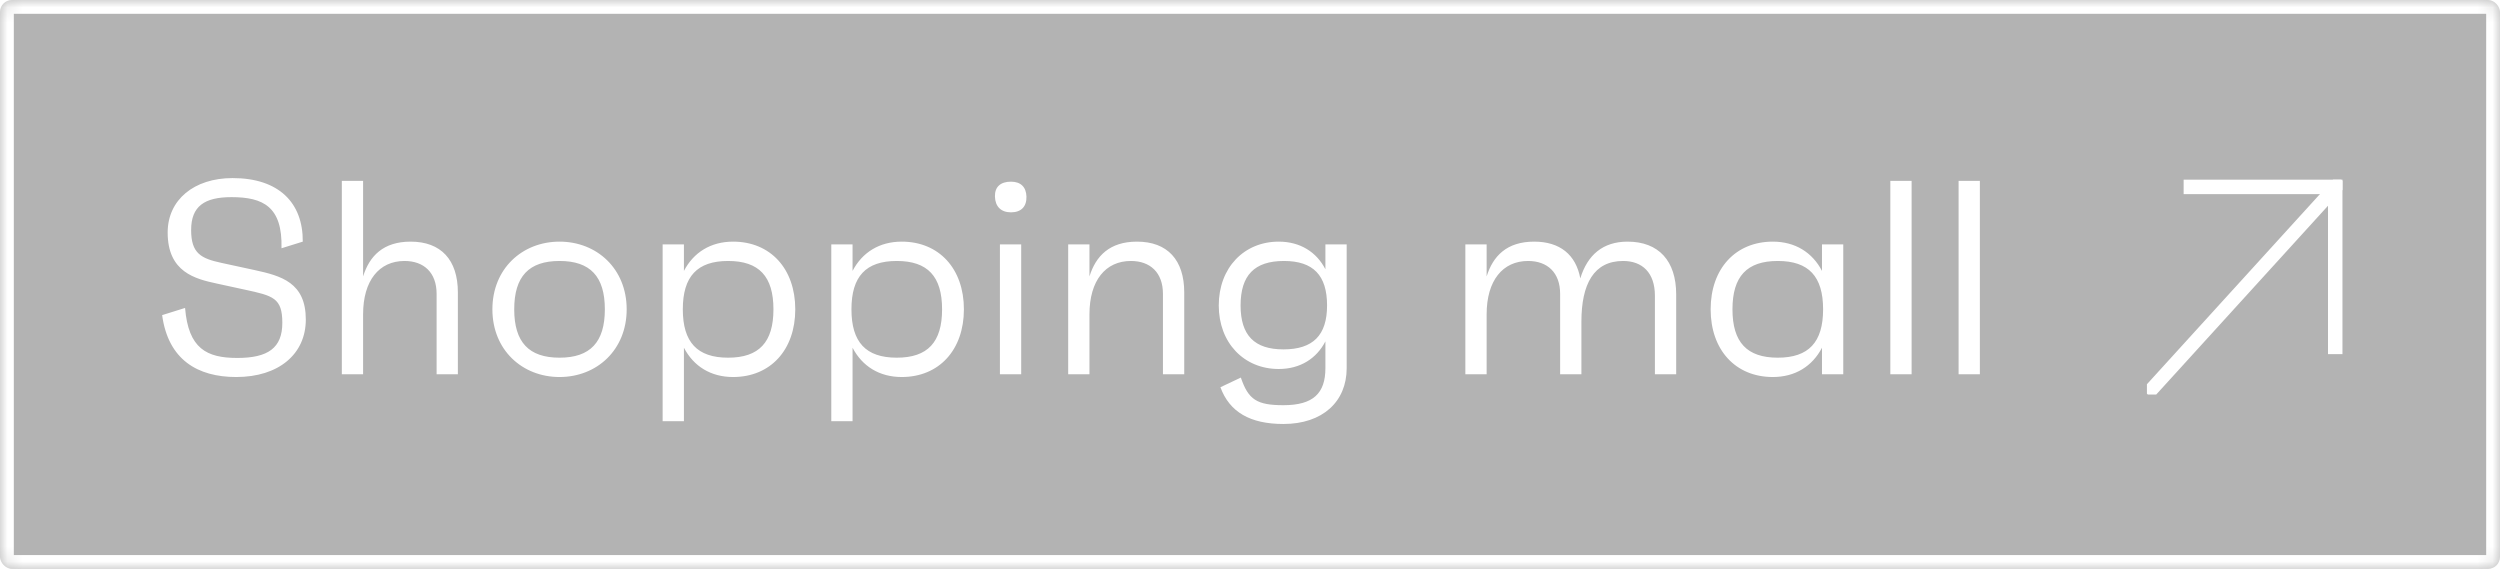 <svg width="167" height="38" viewBox="0 0 167 38" fill="none" xmlns="http://www.w3.org/2000/svg">
<g filter="url(#filter0_b_826_334)">
<mask id="path-1-inside-1_826_334" fill="white">
<rect width="167" height="38" rx="0.8"/>
</mask>
<rect width="167" height="38" rx="0.8" fill="black" fill-opacity="0.3"/>
<rect width="167" height="38" rx="0.8" stroke="white" stroke-width="1.846" mask="url(#path-1-inside-1_826_334)"/>
</g>
<g clip-path="url(#clip0_826_334)">
<path d="M145.867 12.045H156.433V23.657" stroke="white" stroke-width="1.846" stroke-miterlimit="10"/>
<path d="M156.433 12.045L143.441 26.323" stroke="white" stroke-width="0.923" stroke-miterlimit="10"/>
</g>
<path d="M15.777 25.185C18.619 25.185 20.428 23.653 20.428 21.346C20.428 18.872 18.785 18.429 17.014 18.042L14.799 17.562C13.433 17.267 12.768 16.934 12.768 15.366C12.768 13.778 13.654 13.169 15.463 13.169C17.567 13.169 18.878 13.797 18.804 16.584L20.225 16.141C20.244 13.538 18.619 11.896 15.537 11.896C12.953 11.896 11.2 13.354 11.2 15.532C11.2 18.171 13.027 18.632 14.503 18.946L16.368 19.352C18.25 19.758 18.859 19.906 18.859 21.567C18.859 23.247 17.899 23.911 15.851 23.911C13.802 23.911 12.584 23.284 12.363 20.57L10.831 21.05C11.237 24.04 13.211 25.185 15.777 25.185ZM27.43 16.141C25.602 16.141 24.68 17.101 24.255 18.466V12.08H22.834V25H24.255V20.995C24.255 18.743 25.326 17.433 27.023 17.433C28.316 17.433 29.165 18.208 29.165 19.629V25H30.586V19.537C30.586 17.359 29.46 16.141 27.43 16.141ZM37.377 16.141C34.885 16.141 32.892 17.95 32.892 20.663C32.892 23.376 34.885 25.185 37.377 25.185C39.869 25.185 41.862 23.376 41.862 20.663C41.862 17.95 39.869 16.141 37.377 16.141ZM37.377 23.893C35.328 23.893 34.35 22.859 34.35 20.663C34.35 18.466 35.328 17.433 37.377 17.433C39.426 17.433 40.404 18.466 40.404 20.663C40.404 22.859 39.426 23.893 37.377 23.893ZM48.971 16.141C47.476 16.141 46.332 16.861 45.686 18.097V16.325H44.264V28.138H45.686V23.228C46.332 24.465 47.476 25.185 48.971 25.185C51.463 25.185 53.124 23.376 53.124 20.663C53.124 17.95 51.463 16.141 48.971 16.141ZM48.639 23.893C46.572 23.893 45.612 22.859 45.612 20.663C45.612 18.466 46.572 17.433 48.639 17.433C50.706 17.433 51.666 18.466 51.666 20.663C51.666 22.859 50.706 23.893 48.639 23.893ZM60.236 16.141C58.741 16.141 57.597 16.861 56.951 18.097V16.325H55.53V28.138H56.951V23.228C57.597 24.465 58.741 25.185 60.236 25.185C62.728 25.185 64.389 23.376 64.389 20.663C64.389 17.95 62.728 16.141 60.236 16.141ZM59.904 23.893C57.837 23.893 56.877 22.859 56.877 20.663C56.877 18.466 57.837 17.433 59.904 17.433C61.971 17.433 62.931 18.466 62.931 20.663C62.931 22.859 61.971 23.893 59.904 23.893ZM67.533 14.184C68.216 14.184 68.585 13.797 68.567 13.132C68.548 12.486 68.179 12.136 67.533 12.136C66.832 12.136 66.444 12.486 66.462 13.132C66.481 13.797 66.868 14.184 67.533 14.184ZM66.795 25H68.216V16.325H66.795V25ZM75.951 16.141C74.123 16.141 73.2 17.101 72.776 18.466V16.325H71.355V25H72.776V20.995C72.776 18.743 73.846 17.433 75.544 17.433C76.836 17.433 77.685 18.208 77.685 19.629V25H79.107V19.537C79.107 17.359 77.981 16.141 75.951 16.141ZM88.537 16.325V17.986C87.947 16.842 86.858 16.141 85.418 16.141C83.093 16.141 81.413 17.894 81.413 20.404C81.413 22.896 83.093 24.649 85.418 24.649C86.858 24.649 87.947 23.948 88.537 22.804V24.594C88.537 26.273 87.725 27.067 85.732 27.067C83.96 27.067 83.388 26.698 82.889 25.221L81.524 25.867C82.133 27.529 83.517 28.322 85.732 28.322C88.353 28.322 89.958 26.827 89.958 24.594V16.325H88.537ZM85.732 23.339C83.794 23.339 82.871 22.398 82.871 20.404C82.871 18.392 83.794 17.433 85.769 17.433C87.725 17.433 88.648 18.392 88.648 20.404C88.648 22.398 87.707 23.339 85.732 23.339ZM108.72 16.141C107.078 16.141 106.044 17.027 105.564 18.596C105.269 17.008 104.198 16.141 102.482 16.141C100.655 16.141 99.732 17.101 99.307 18.466V16.325H97.886V25H99.307V20.995C99.307 18.743 100.378 17.433 102.076 17.433C103.368 17.433 104.217 18.208 104.217 19.629V25H105.638V21.493C105.638 18.965 106.469 17.433 108.425 17.433C109.698 17.433 110.548 18.208 110.548 19.758V25H111.969V19.666C111.969 17.433 110.806 16.141 108.72 16.141ZM121.709 16.325V18.097C121.063 16.861 119.919 16.141 118.424 16.141C115.932 16.141 114.271 17.95 114.271 20.663C114.271 23.376 115.932 25.185 118.424 25.185C119.919 25.185 121.063 24.465 121.709 23.228V25H123.13V16.325H121.709ZM118.756 23.893C116.689 23.893 115.729 22.859 115.729 20.663C115.729 18.466 116.689 17.433 118.756 17.433C120.823 17.433 121.783 18.466 121.783 20.663C121.783 22.859 120.823 23.893 118.756 23.893ZM126.274 25H127.695V12.08H126.274V25ZM130.834 25H132.255V12.08H130.834V25Z" fill="white"/>
<defs>
<filter id="filter0_b_826_334" x="-6" y="-6" width="179" height="50" filterUnits="userSpaceOnUse" color-interpolation-filters="sRGB">
<feFlood flood-opacity="0" result="BackgroundImageFix"/>
<feGaussianBlur in="BackgroundImageFix" stdDeviation="3"/>
<feComposite in2="SourceAlpha" operator="in" result="effect1_backgroundBlur_826_334"/>
<feBlend mode="normal" in="SourceGraphic" in2="effect1_backgroundBlur_826_334" result="shape"/>
</filter>
<clipPath id="clip0_826_334">
<rect width="13.062" height="14.355" fill="white" transform="translate(143.414 12)"/>
</clipPath>
</defs>
</svg>
